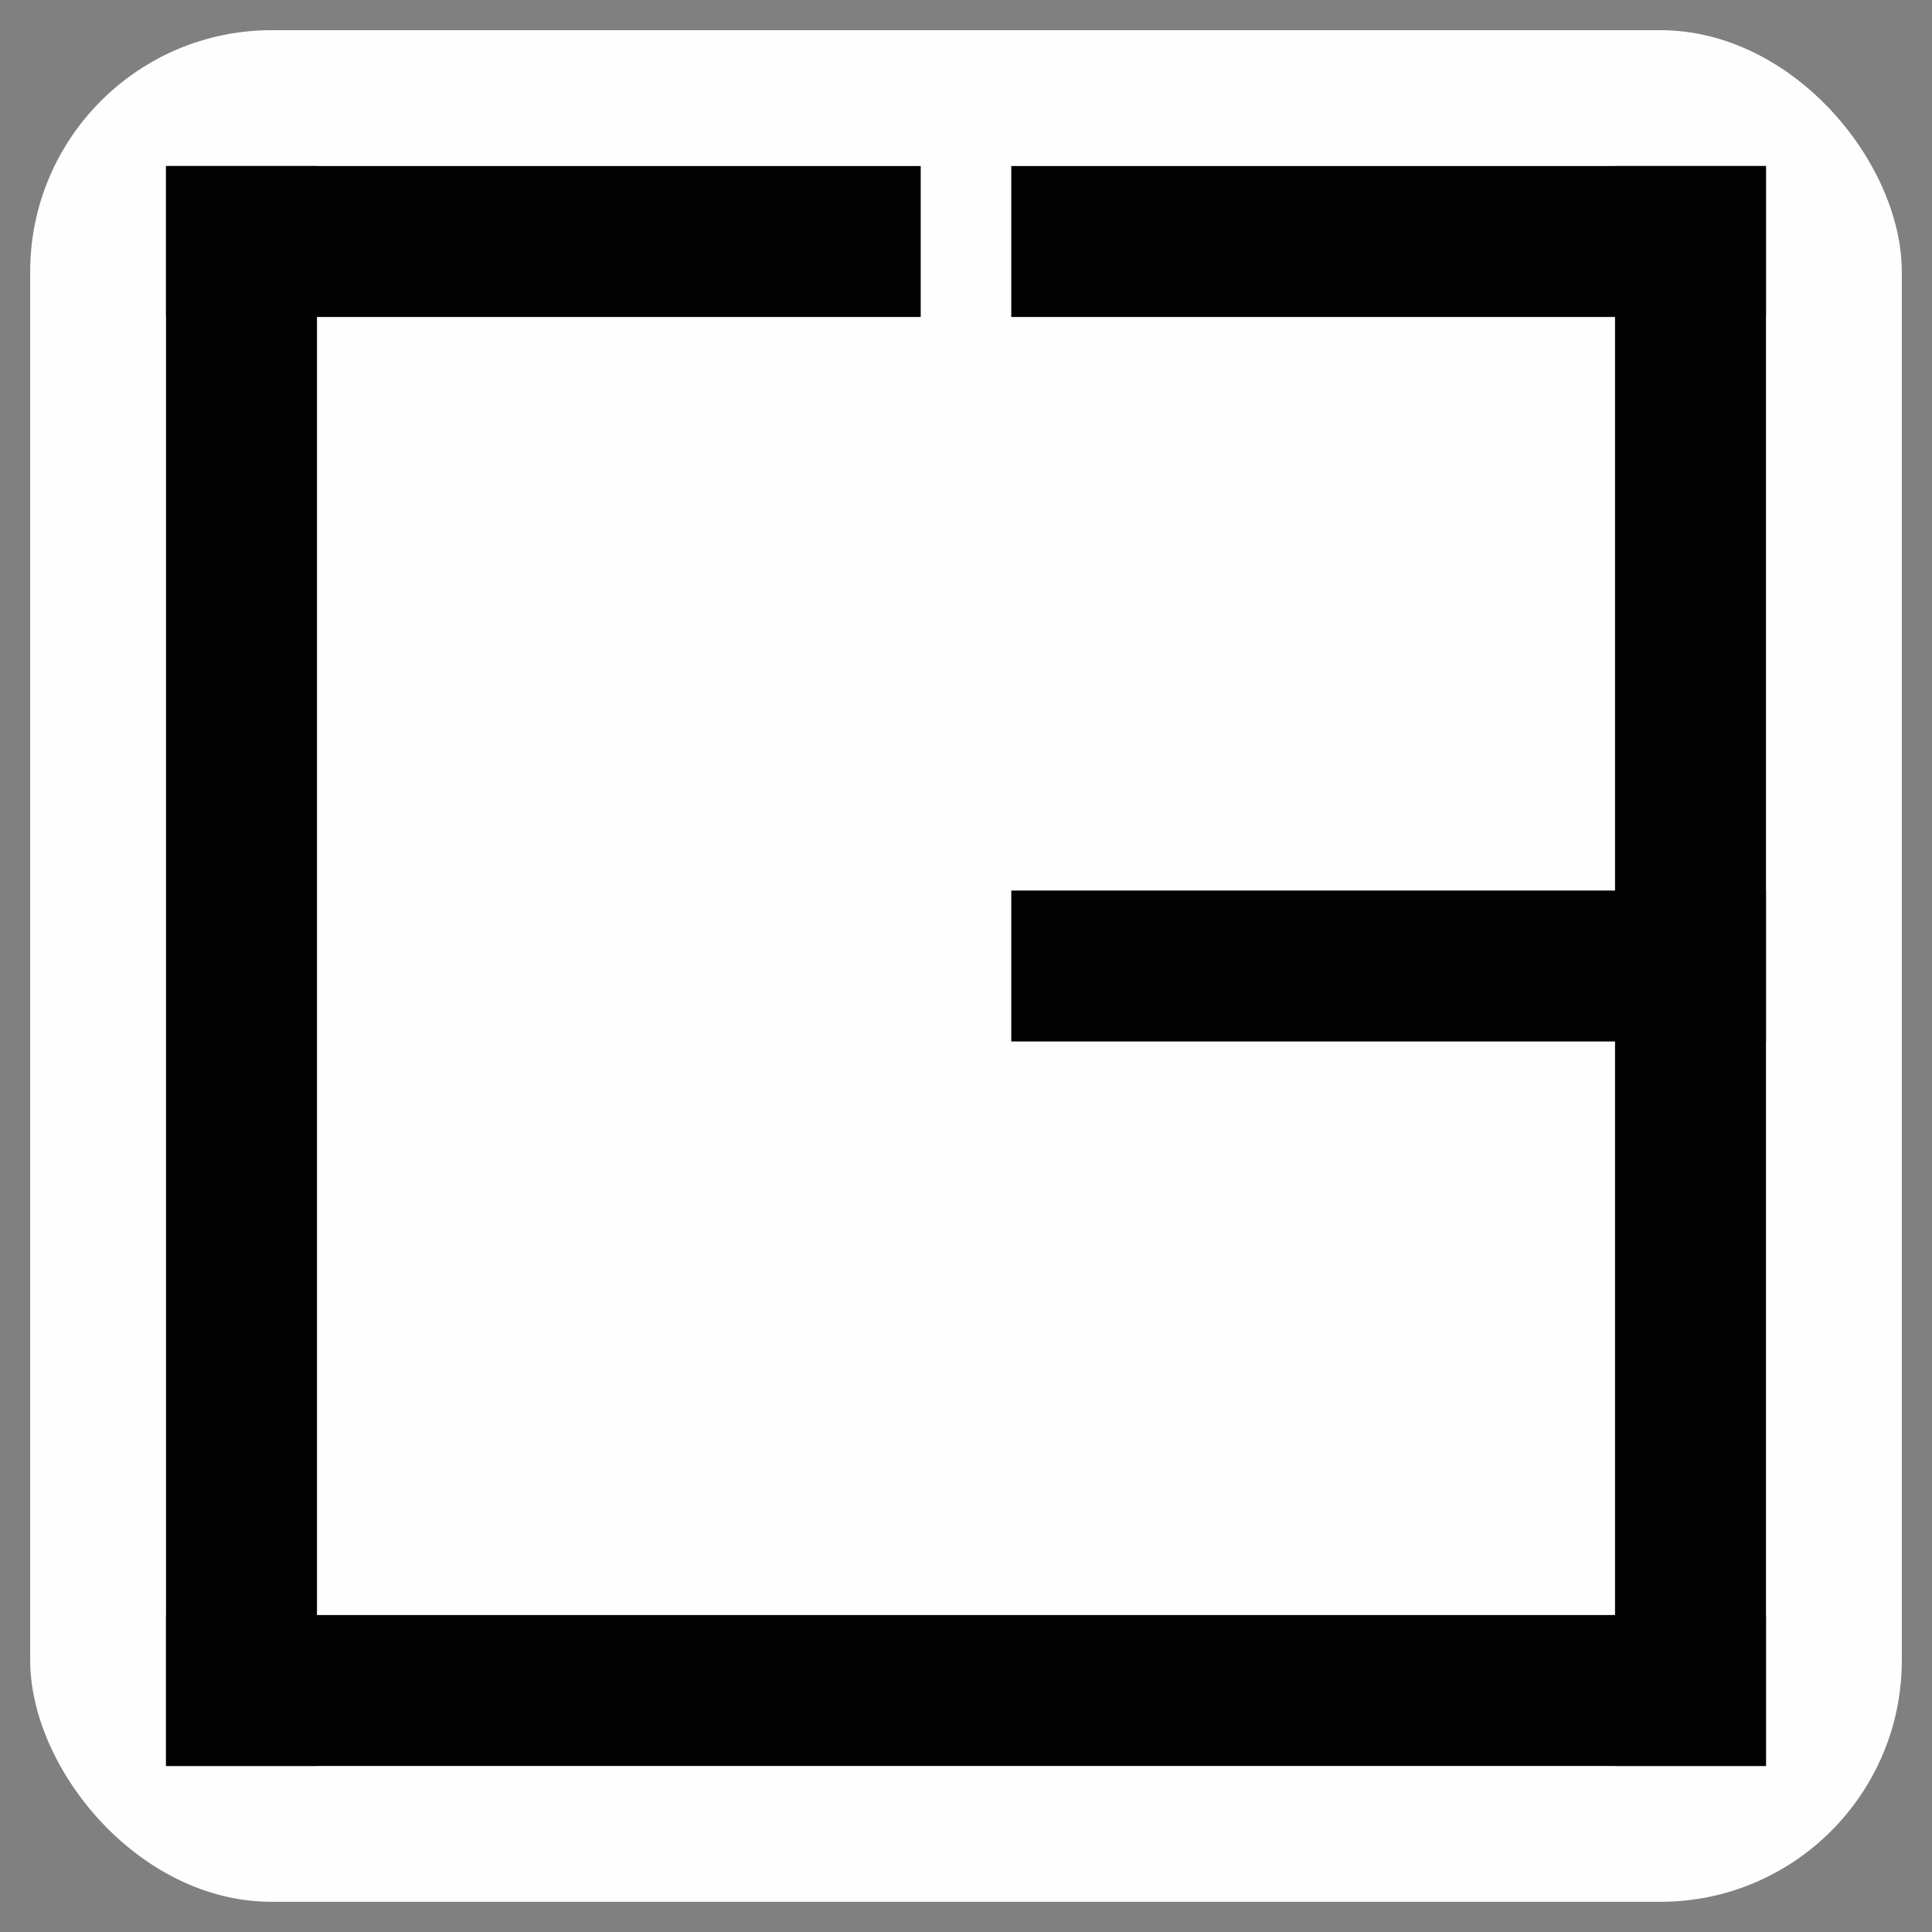<?xml version="1.0" encoding="UTF-8"?>
<svg
  width="256" height="256"
  viewBox="0 0 64 64"
  xmlns="http://www.w3.org/2000/svg">
  <rect x="0" y="0" width="64" height="64" fill="#808080" stroke="none"/>
  <rect
    x="1" y="1"
    width="62" height="62"
    rx="8" ry="8"
    fill="#FEFEFE"
    stroke="none"
  />
  <g
    stroke="#020202"
    stroke-width="5"
    stroke-linecap="square"
    fill="none">
    <!-- 左竖线 (C的竖线) -->
    <line x1="8" y1="8"   x2="8"  y2="56" />
    <!-- 底横线 (C的底部) -->
    <line x1="8"  y1="56" x2="56" y2="56" />
    <!-- 顶横线分成两段，留下中间缺口 -->
    <!-- 左侧顶横线 -->
    <line x1="8"  y1="8"  x2="28" y2="8"  />
    <!-- 右侧顶横线 -->
    <line x1="36" y1="8"  x2="56" y2="8"  />
    <!-- 右竖线（E的右侧，翻转时还在右侧） -->
    <line x1="56" y1="8"  x2="56" y2="56" />
    <!-- 中部横线，只在右半部分 (翻转E的中间一横) -->
    <line x1="36" y1="32" x2="56" y2="32" />
  </g>
</svg>